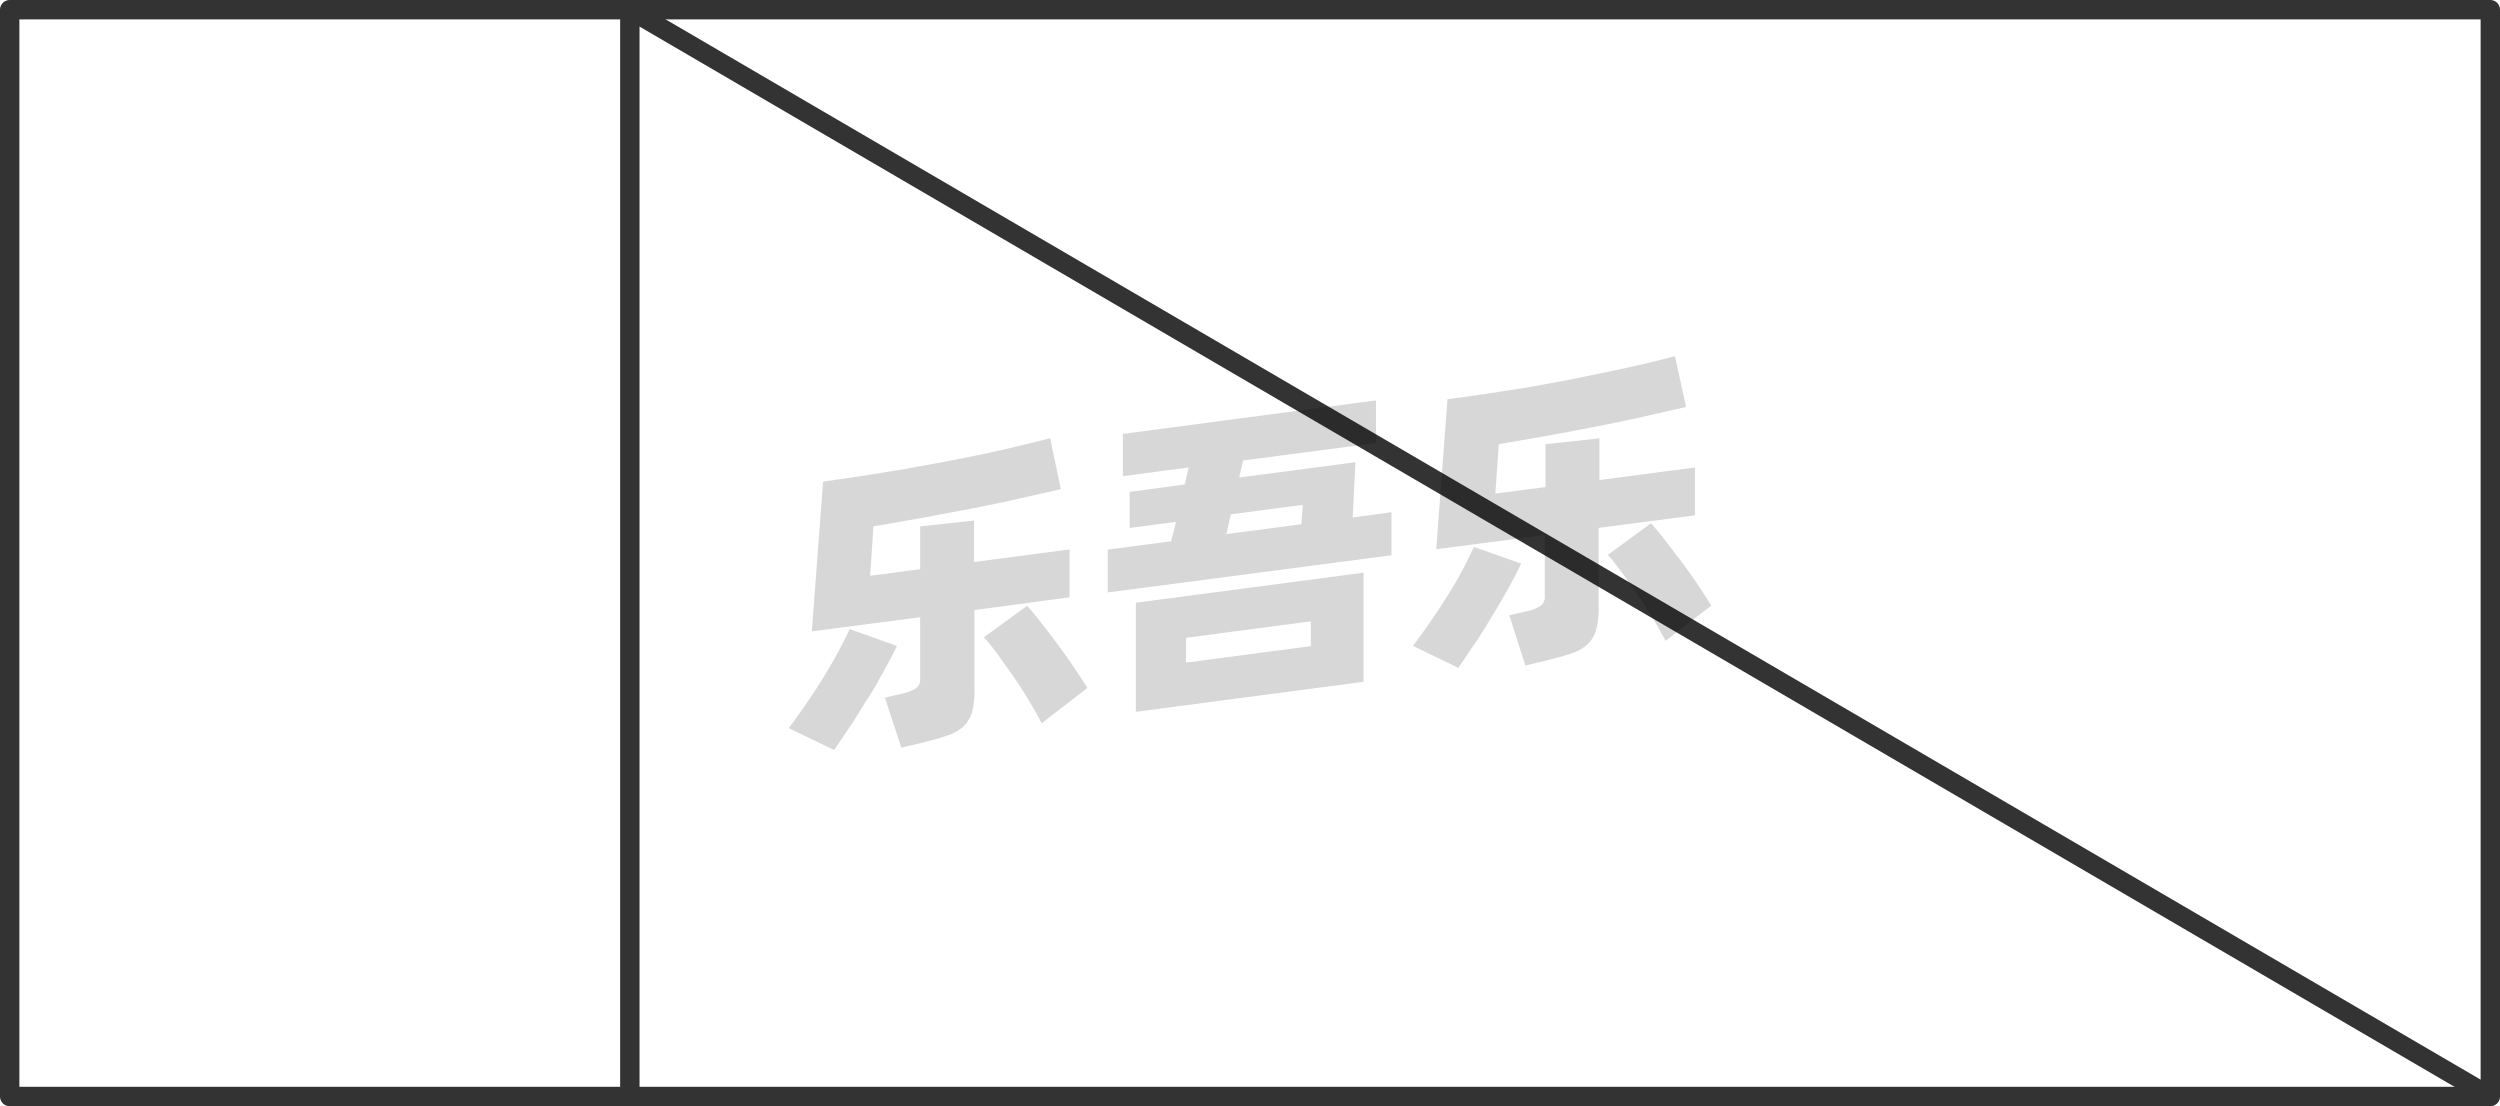 <svg xmlns="http://www.w3.org/2000/svg" viewBox="0 0 129 57.08"><defs><style>.cls-1{fill:none;stroke:#333;stroke-linejoin:round;}.cls-2{opacity:0.16;}</style></defs><title>2-258</title><g id="图层_2" data-name="图层 2"><g id="_2-249_2-262" data-name="2-249——2-262"><g id="_2-258" data-name="2-258"><rect class="cls-1" x="0.5" y="0.5" width="128" height="56.08"/><polyline class="cls-1" points="32.5 56.58 32.5 0.5 128.5 56.58"/><g class="cls-2"><path d="M46.28,33.33c-.17.37-.39.78-.65,1.25s-.54,1-.84,1.44-.6,1-.9,1.43-.59.88-.85,1.25L40.7,37.57c.27-.36.56-.76.87-1.21s.61-.9.89-1.36.55-.91.79-1.36.44-.84.59-1.18Zm4-1.85V35.6a4.1,4.1,0,0,1-.13,1.17,1.74,1.74,0,0,1-.45.73,2.25,2.25,0,0,1-.81.45c-.33.12-.73.23-1.21.35l-1.17.28L45.66,36l.9-.21a2.37,2.37,0,0,0,.72-.28.62.62,0,0,0,.2-.54V31.85l-5.59.73.58-7.73,2-.29,2.11-.34,2.14-.39c.71-.13,1.4-.27,2.06-.41S52,23.15,52.62,23s1.11-.26,1.57-.39l.55,2.63-2.08.47c-.76.18-1.57.34-2.41.51l-2.6.49-2.58.45-.17,2.55,2.58-.34V27.16l2.78-.3V29l4.93-.65v2.47ZM53,31.26c.17.19.39.45.65.78s.54.69.83,1.08.58.79.86,1.2.54.81.77,1.18l-2.36,1.82c-.18-.35-.4-.74-.65-1.16s-.51-.82-.79-1.23l-.81-1.14c-.27-.36-.51-.67-.73-.91Z"/><path d="M71.8,26.43v2.22L57.16,30.57V28.36l3.27-.43.25-1-2.39.31V25.38L61.13,25l.21-.88-3.4.45V22.39L71,20.66v2.2l-6.85.9-.21.88,6-.79L69.8,26.7ZM58.61,31.1l11.75-1.55v5.63L58.61,36.73Zm2.59,3.09,6.44-.85V32.06l-6.44.85Zm2.08-6.63,3.87-.51.07-1-3.71.49Z"/><path d="M78.49,29.08c-.17.37-.39.79-.65,1.26s-.54.95-.84,1.44-.6,1-.9,1.43-.59.88-.85,1.25l-2.34-1.13c.27-.36.56-.76.87-1.21s.61-.9.9-1.36.55-.91.79-1.36.43-.84.58-1.18Zm4-1.84v4.12a4.05,4.05,0,0,1-.14,1.17,1.56,1.56,0,0,1-.45.73,2.12,2.12,0,0,1-.8.45c-.33.12-.74.23-1.22.35l-1.17.28-.83-2.59.9-.21a2.17,2.17,0,0,0,.72-.28.61.61,0,0,0,.21-.55v-3.1l-5.6.73.58-7.74c.62-.08,1.28-.17,2-.28L78.76,20l2.14-.39L83,19.18c.66-.14,1.28-.27,1.87-.41s1.1-.27,1.56-.39L87,21l-2.07.47c-.77.18-1.57.34-2.42.51s-1.71.33-2.59.49l-2.58.45-.18,2.55,2.59-.34V22.92l2.78-.3v2.15l4.93-.65v2.47ZM85.19,27c.18.2.4.46.66.79l.83,1.08c.29.39.58.79.86,1.2s.53.81.76,1.18l-2.36,1.82c-.18-.35-.4-.74-.65-1.16s-.51-.82-.79-1.23-.54-.78-.81-1.14-.51-.67-.72-.91Z"/></g></g></g></g></svg>